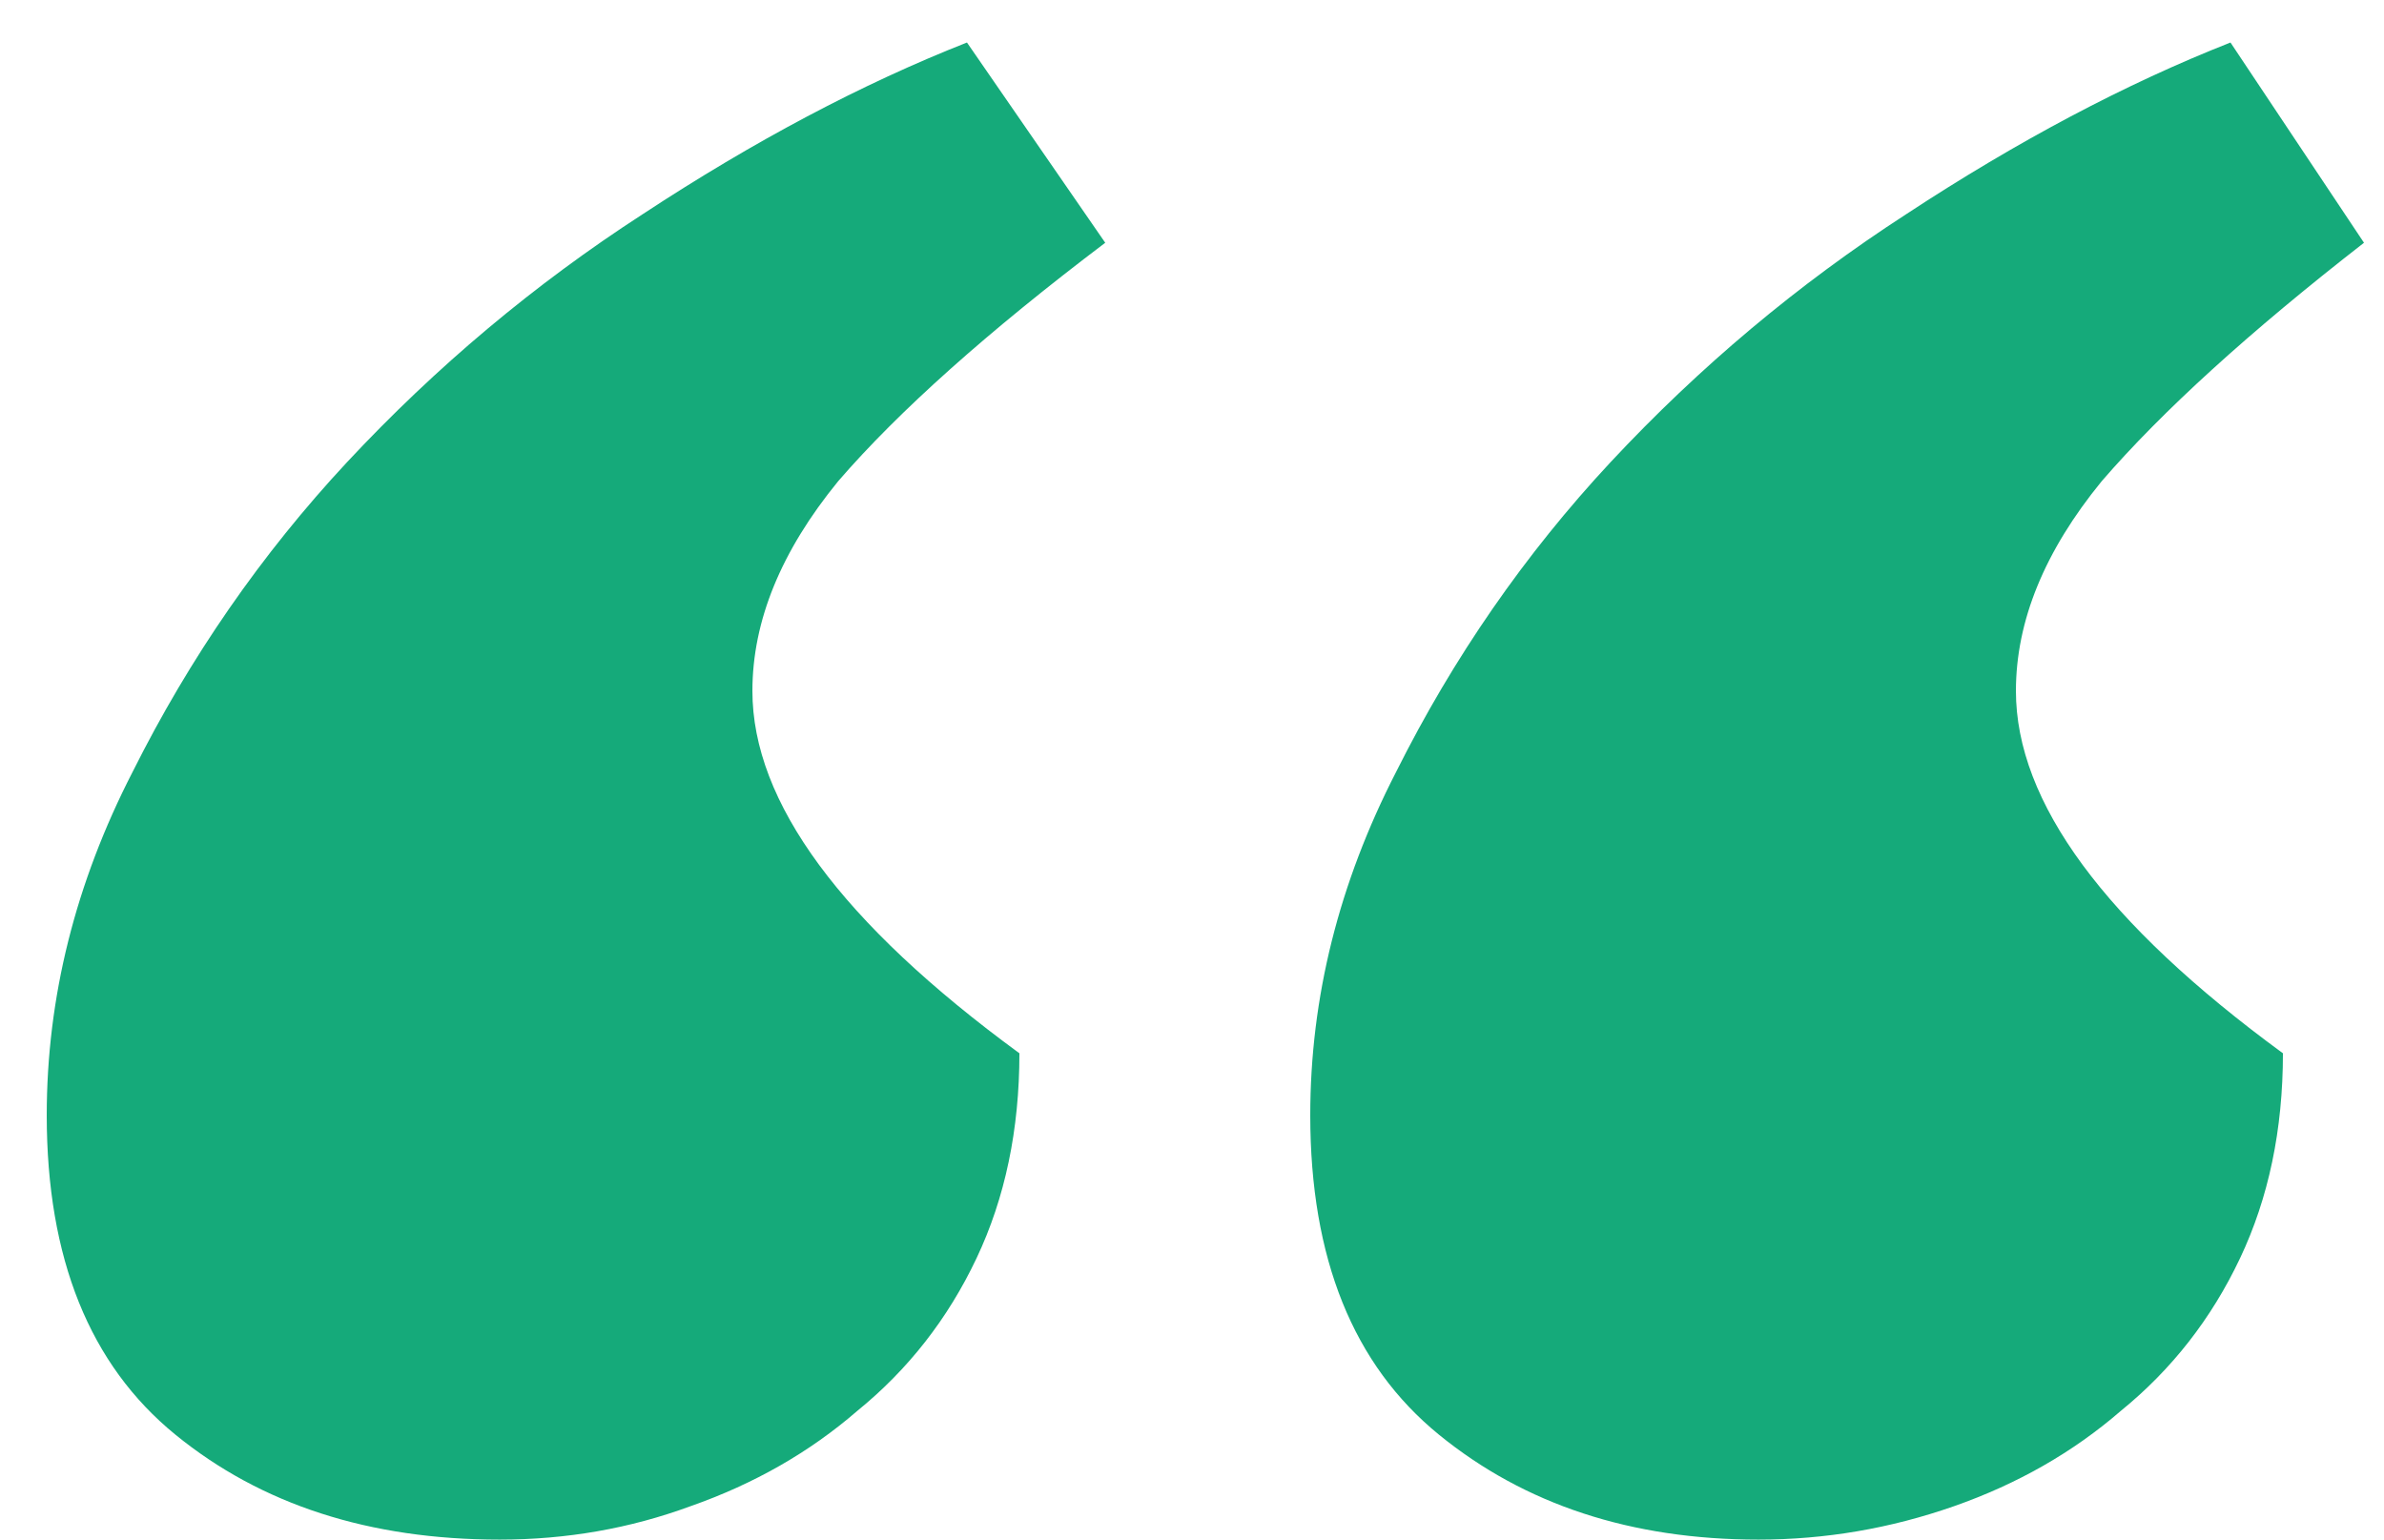 <svg width="48" height="31" viewBox="0 0 48 31" fill="none" xmlns="http://www.w3.org/2000/svg">
<path d="M0.941 22.456C0.941 20.088 1.517 17.784 2.669 15.544C3.821 13.24 5.261 11.16 6.989 9.304C8.781 7.384 10.765 5.72 12.941 4.312C15.181 2.84 17.357 1.688 19.469 0.856L22.253 4.888C19.885 6.68 18.093 8.28 16.877 9.688C15.725 11.096 15.149 12.504 15.149 13.912C15.149 16.152 16.941 18.584 20.525 21.208C20.525 22.744 20.237 24.12 19.661 25.336C19.085 26.552 18.285 27.576 17.261 28.408C16.301 29.24 15.181 29.88 13.901 30.328C12.685 30.776 11.405 31 10.061 31C7.437 31 5.261 30.296 3.533 28.888C1.805 27.48 0.941 25.336 0.941 22.456ZM26.381 22.456C26.381 20.088 26.957 17.784 28.109 15.544C29.261 13.24 30.701 11.16 32.429 9.304C34.221 7.384 36.205 5.72 38.381 4.312C40.621 2.84 42.797 1.688 44.909 0.856L47.597 4.888C45.293 6.68 43.533 8.28 42.317 9.688C41.165 11.096 40.589 12.504 40.589 13.912C40.589 16.152 42.381 18.584 45.965 21.208C45.965 22.744 45.677 24.12 45.101 25.336C44.525 26.552 43.725 27.576 42.701 28.408C41.741 29.24 40.621 29.88 39.341 30.328C38.061 30.776 36.749 31 35.405 31C32.845 31 30.701 30.296 28.973 28.888C27.245 27.48 26.381 25.336 26.381 22.456Z" fill="#15AA7A"/>
</svg>

